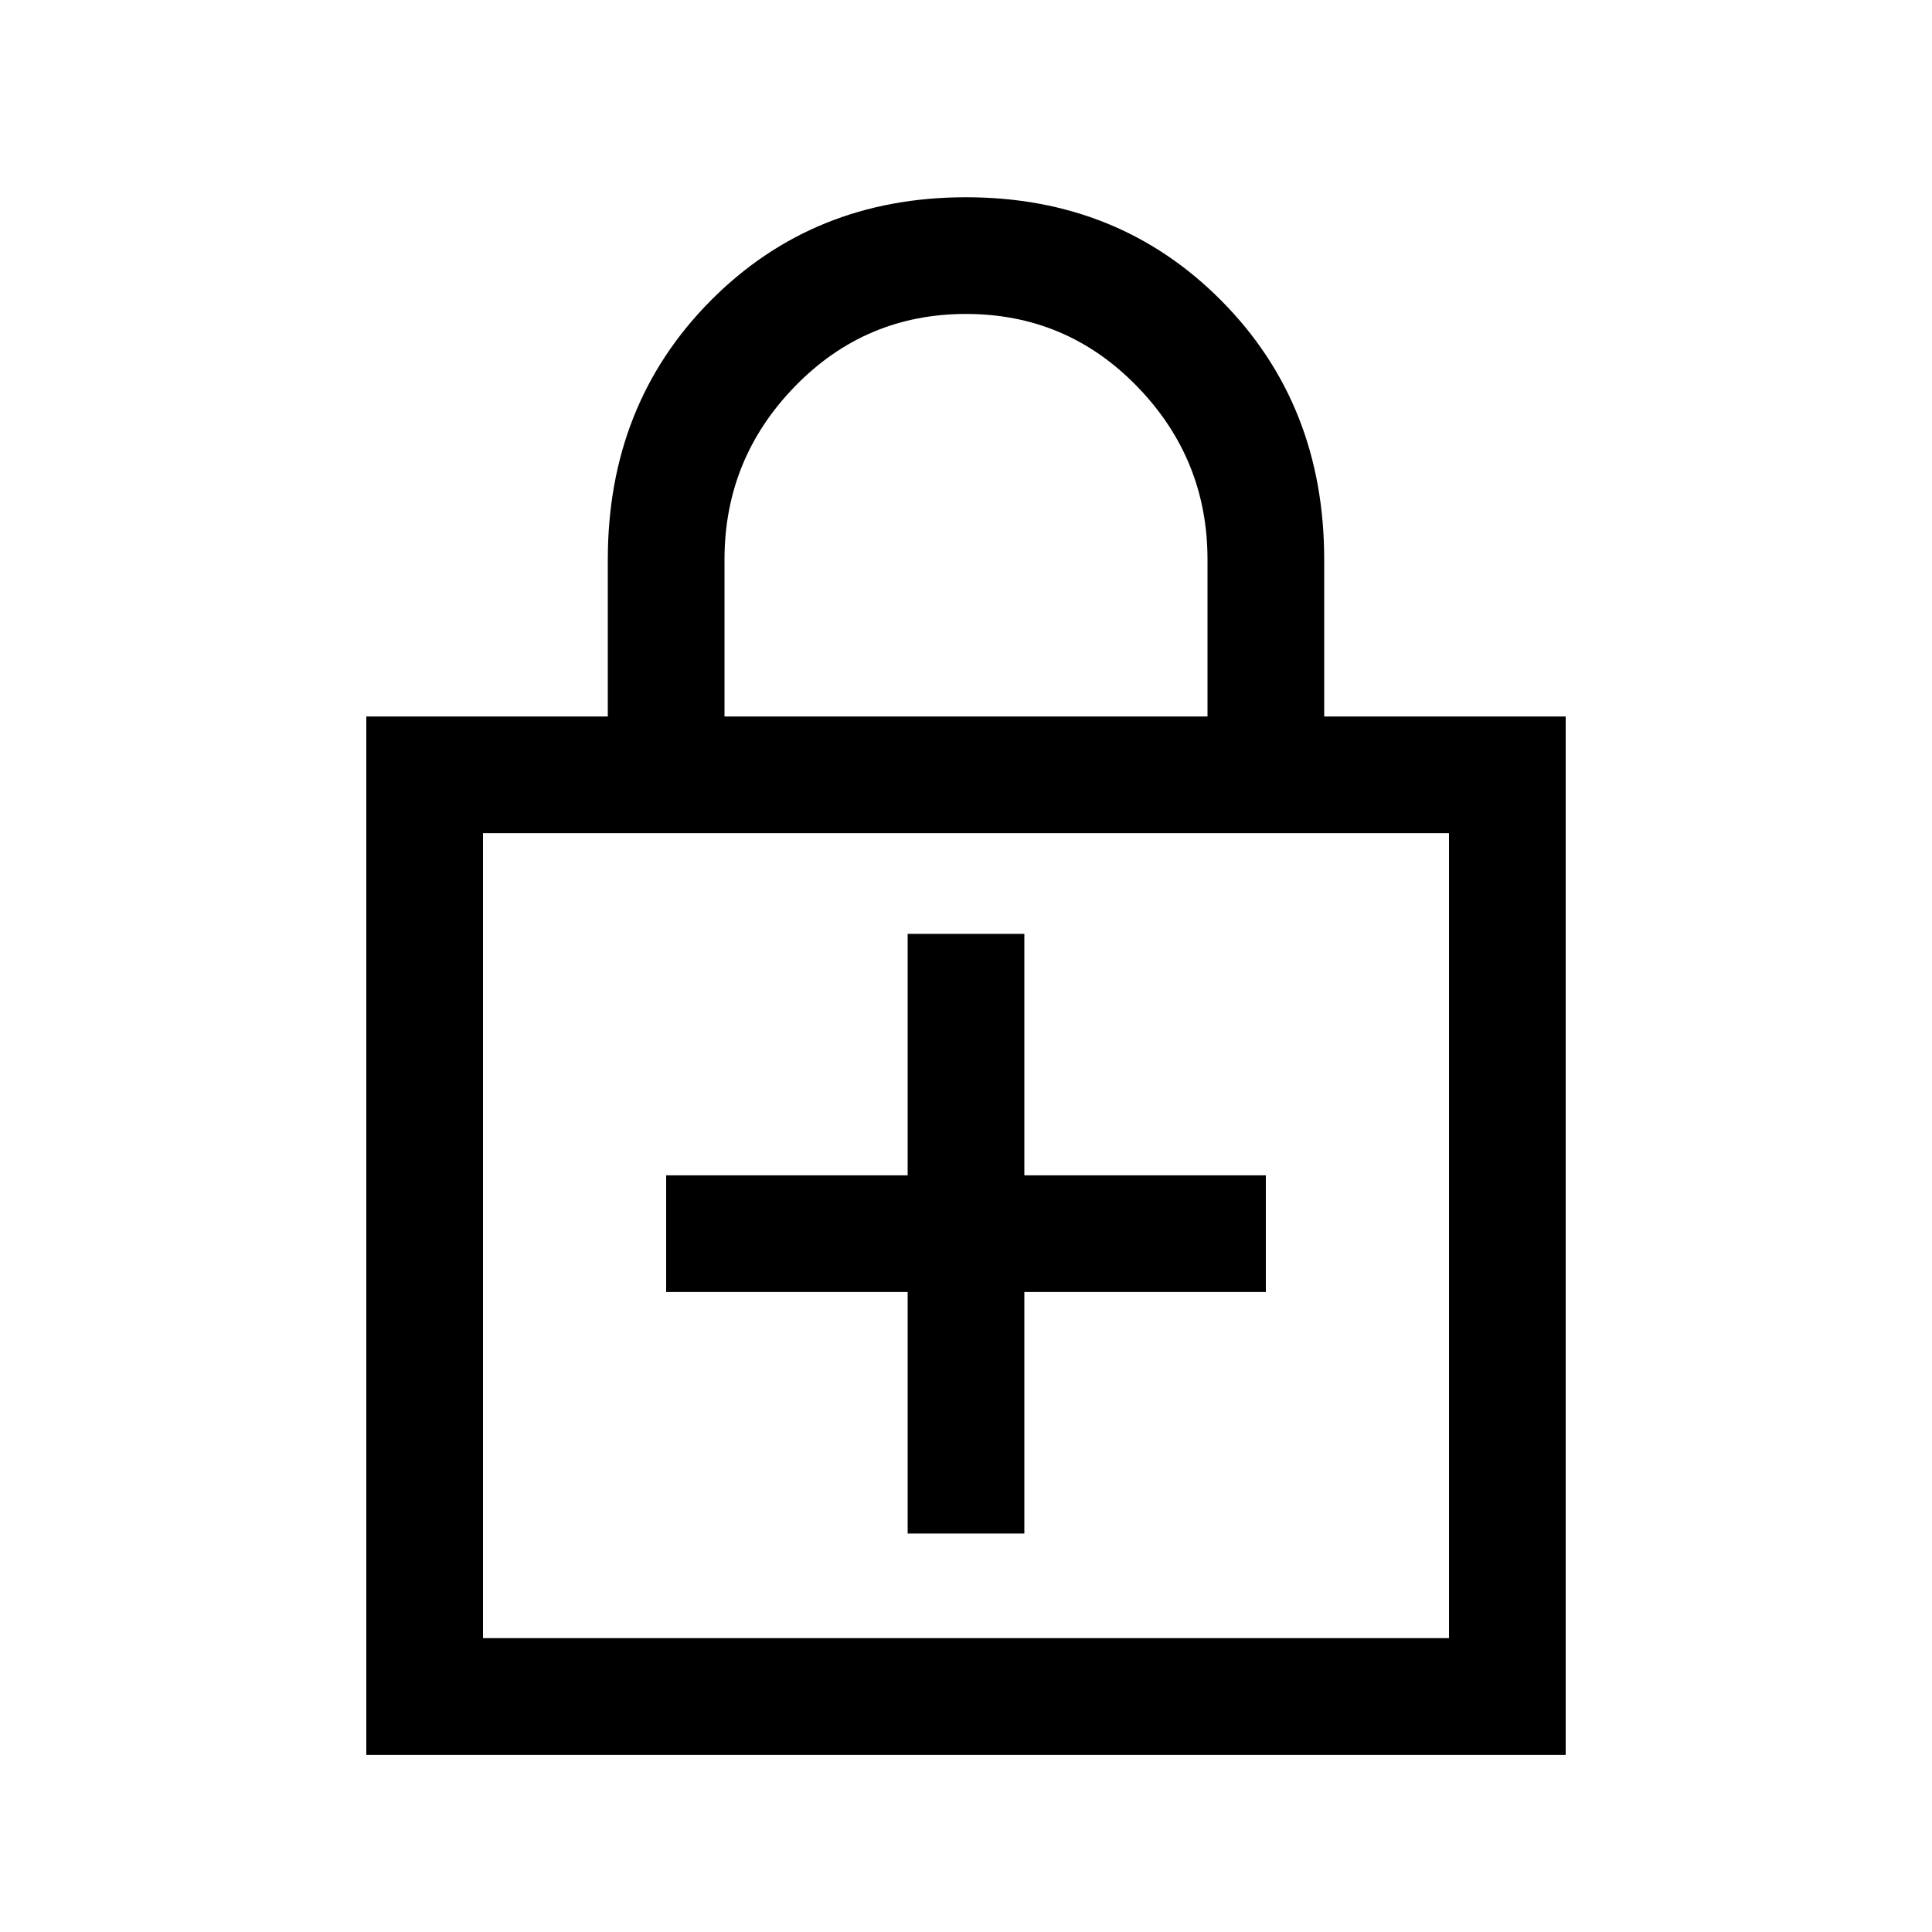 <svg xmlns="http://www.w3.org/2000/svg" height="20" width="20"><path d="M3.792 18.167V7.417H6.292V5.792Q6.292 4.188 7.354 3.115Q8.417 2.042 10 2.042Q11.583 2.042 12.646 3.115Q13.708 4.188 13.708 5.792V7.417H16.208V18.167ZM7.5 7.417H12.5V5.792Q12.5 4.75 11.771 4Q11.042 3.25 10 3.25Q8.958 3.25 8.229 4Q7.5 4.75 7.5 5.792ZM5 16.958H15V8.625H5ZM9.396 15.875H10.604V13.375H13.104V12.167H10.604V9.667H9.396V12.167H6.896V13.375H9.396ZM5 16.958V8.625V16.958Z"/></svg>